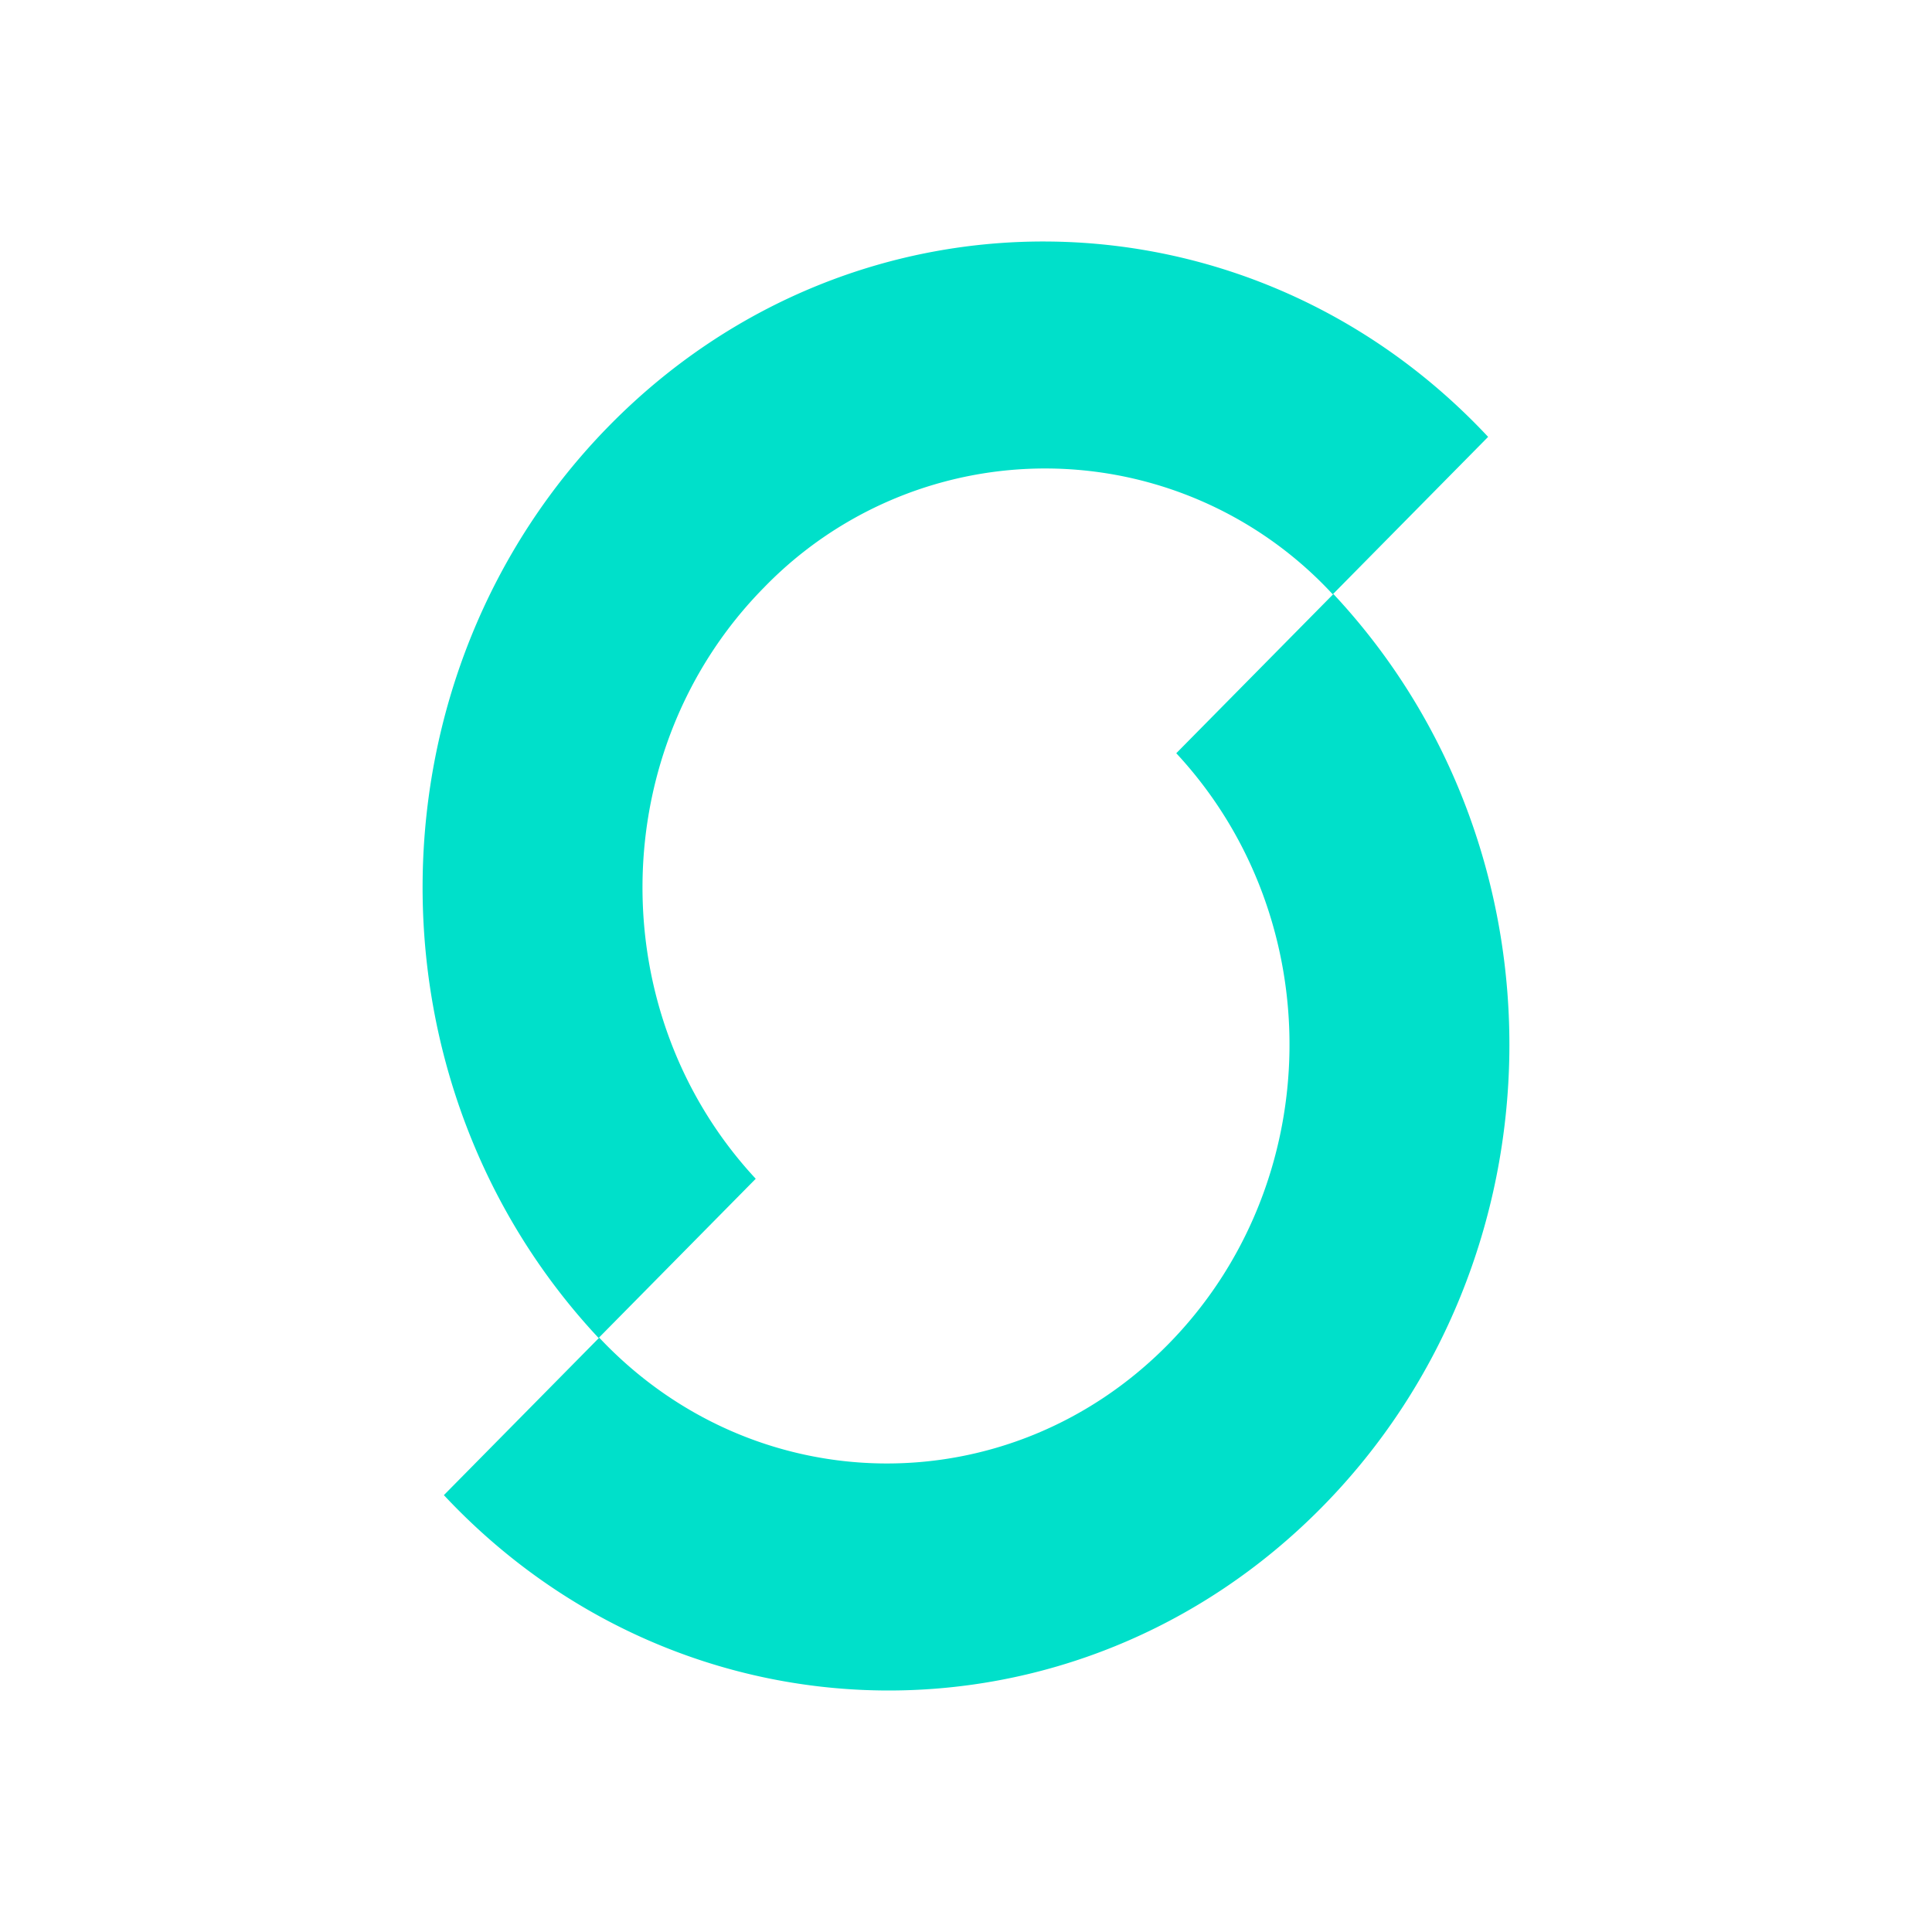 <svg xmlns="http://www.w3.org/2000/svg" width="1em" height="1em" viewBox="0 0 24 24"><path fill="#00E0CA" d="M18.486 5.427c-2.97-3.175-7.852-3.244-10.904-.153s-3.117 8.171-.146 11.347l1.952-1.978c-1.915-2.06-1.87-5.347.106-7.348a4.864 4.864 0 0 1 7.062.088zM5.514 18.573c2.97 3.175 7.852 3.244 10.904.153s3.117-8.171.146-11.347l-1.952 1.978c1.915 2.06 1.87 5.347-.106 7.348s-5.134 1.96-7.062-.088z"/></svg>